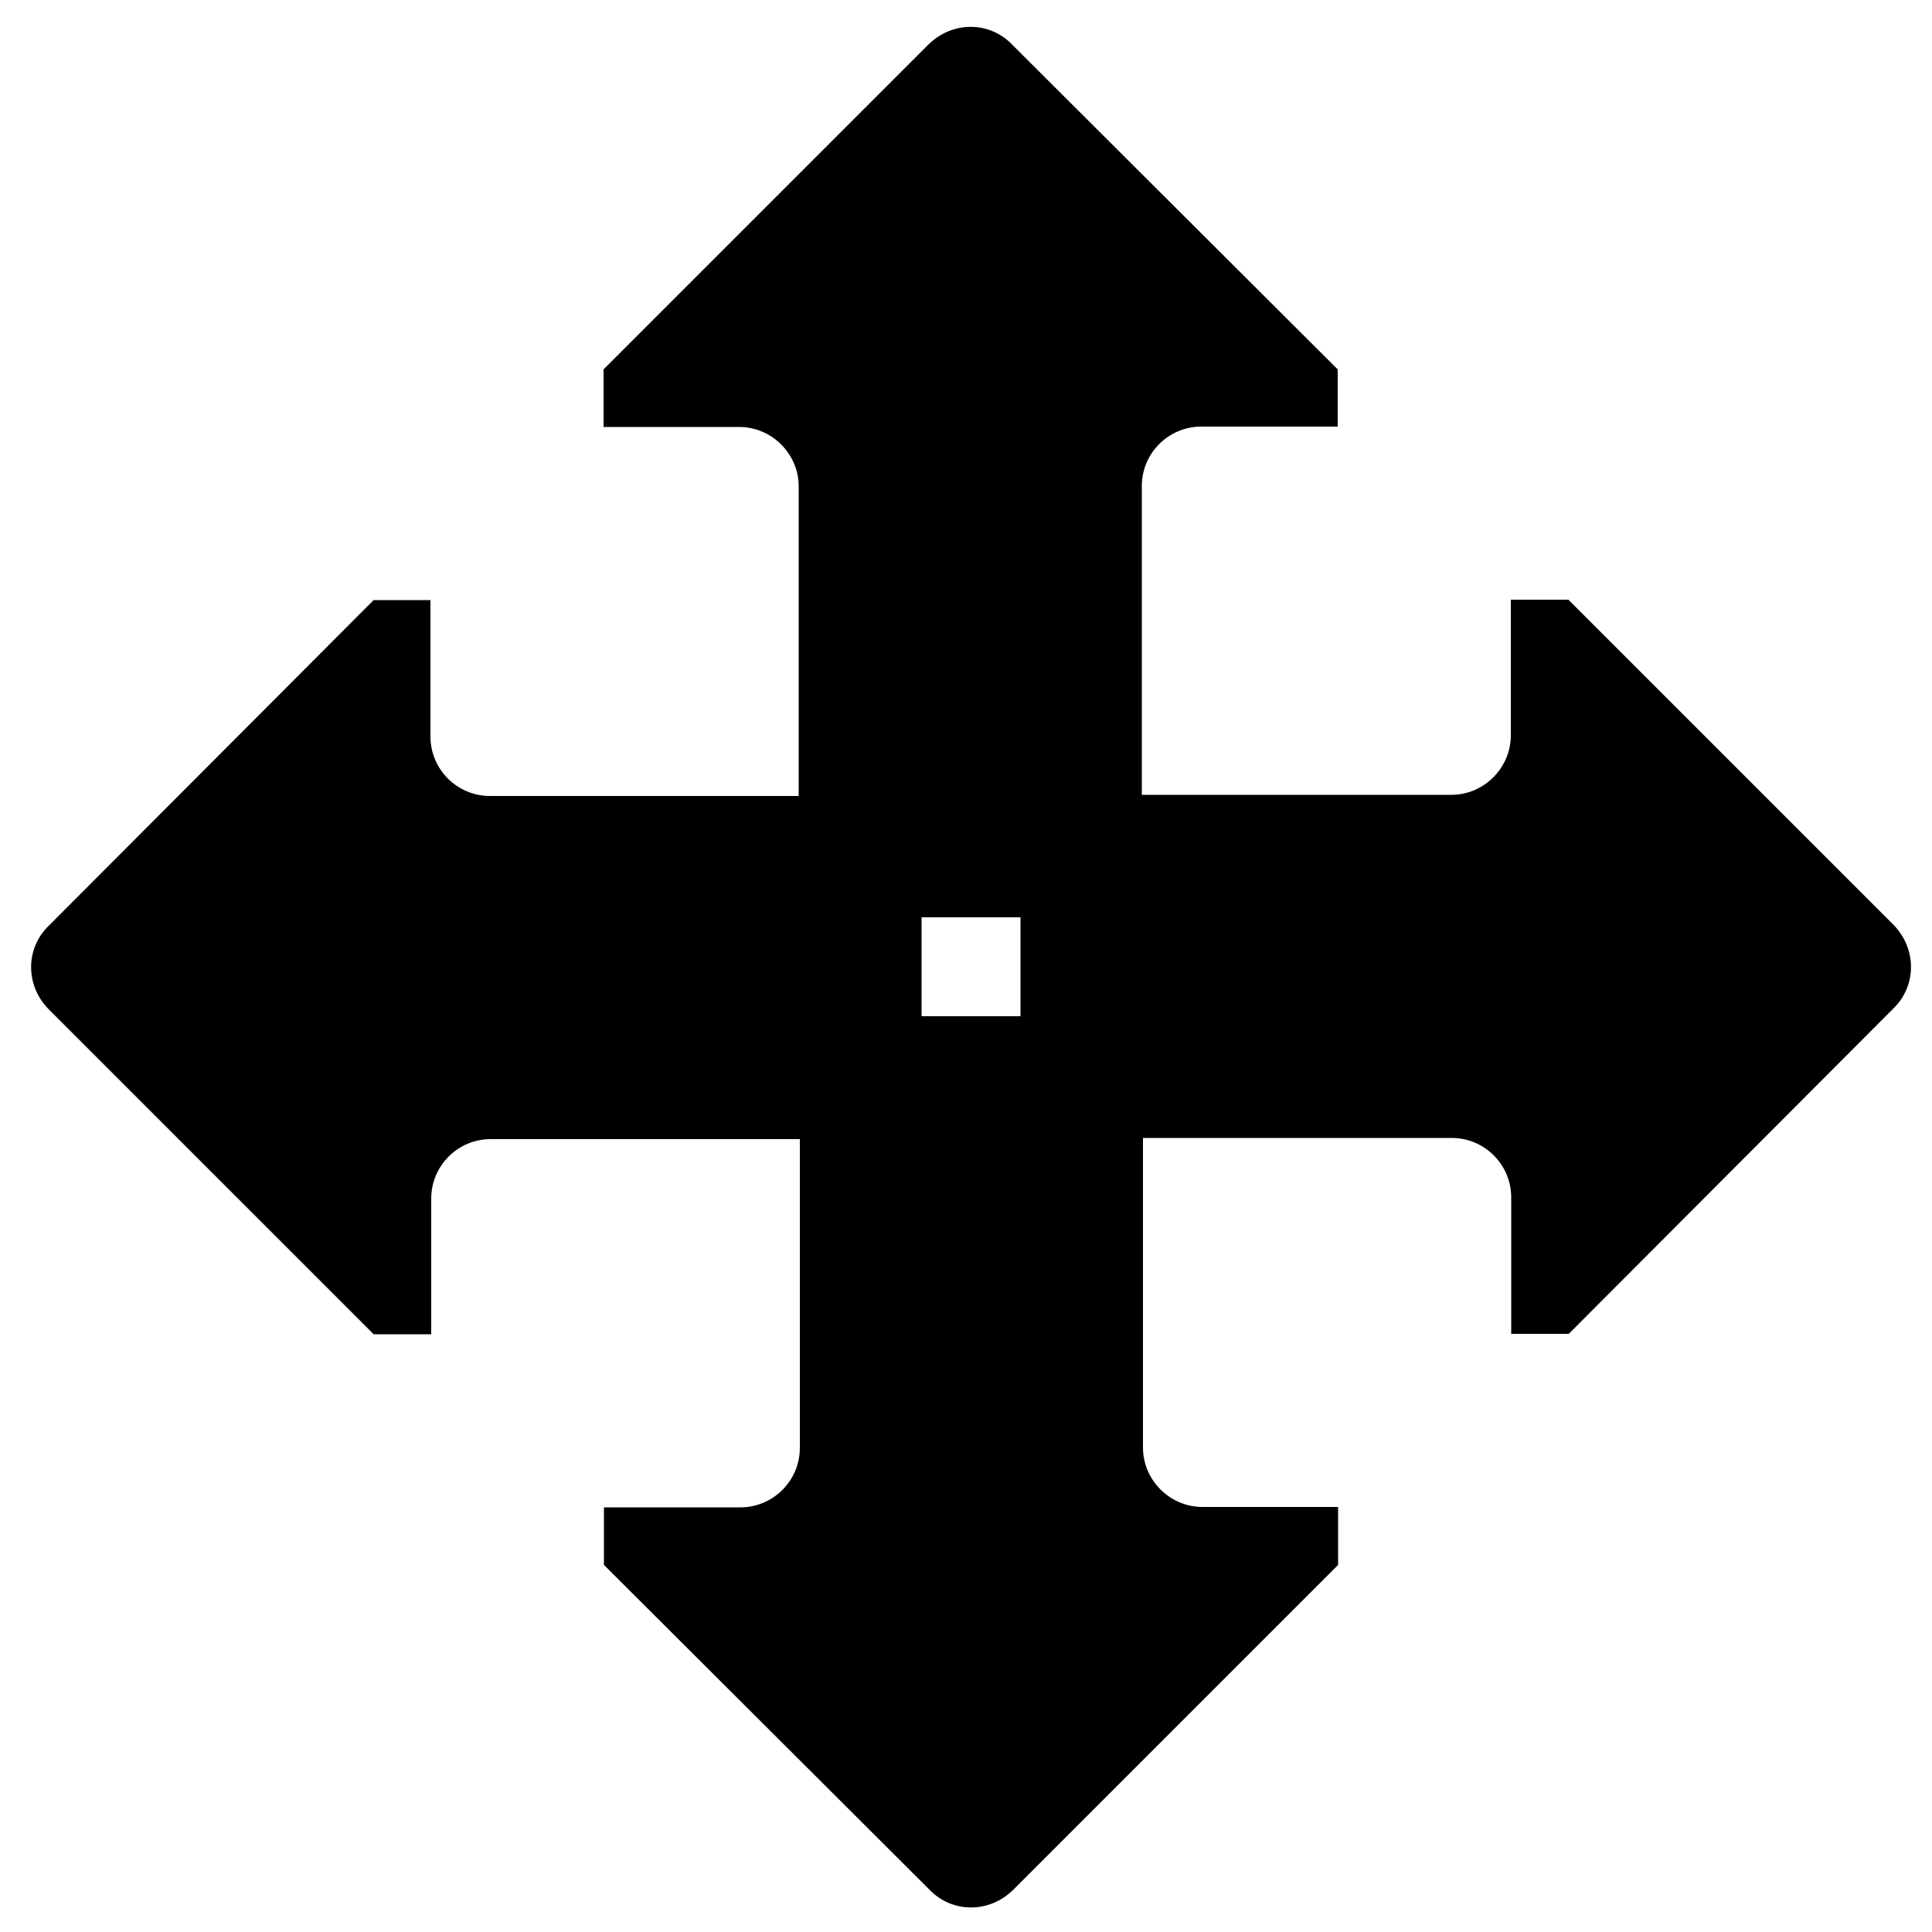 <?xml version="1.0" encoding="utf-8"?>
<!-- Generator: Adobe Illustrator 22.0.1, SVG Export Plug-In . SVG Version: 6.00 Build 0)  -->
<svg version="1.1" id="Camada_2" xmlns="http://www.w3.org/2000/svg" xmlns:xlink="http://www.w3.org/1999/xlink" x="0px" y="0px"
	 viewBox="0 0 500 500" style="enable-background:new 0 0 500 500;" xml:space="preserve">
<g>
	<path d="M489.9,239.2l-84-84h-14.9v35.1c0,8.4-6.9,15.4-15.4,15.4h-80.1v-79.9c0-8.5,6.9-15.4,15.4-15.4h35.3V95.6l-84.2-84
		c-5.9-6.2-15.6-6.2-21.8,0l-84,84v14.9h35.1c8.4,0,15.4,6.9,15.4,15.4v80.1h-79.9c-8.5,0-15.4-6.9-15.4-15.4v-35.3H96.7l-84,84.2
		c-6.2,5.9-6.2,15.6,0,21.8l84,84h14.9v-35.1c0-8.5,6.9-15.4,15.4-15.4H207v79.9c0,8.5-6.9,15.4-15.4,15.4h-35.3v14.9l84.2,84
		c5.9,6.2,15.6,6.2,21.8,0l84-84V390h-35.1c-8.4,0-15.4-6.9-15.4-15.4v-80.1h79.9c8.5,0,15.4,6.9,15.4,15.4v35.3H406l84-84.2
		C496.1,255.1,496.1,245.4,489.9,239.2z M238.5,263v-25.6h25.6V263H238.5z"/>
</g>
</svg>
